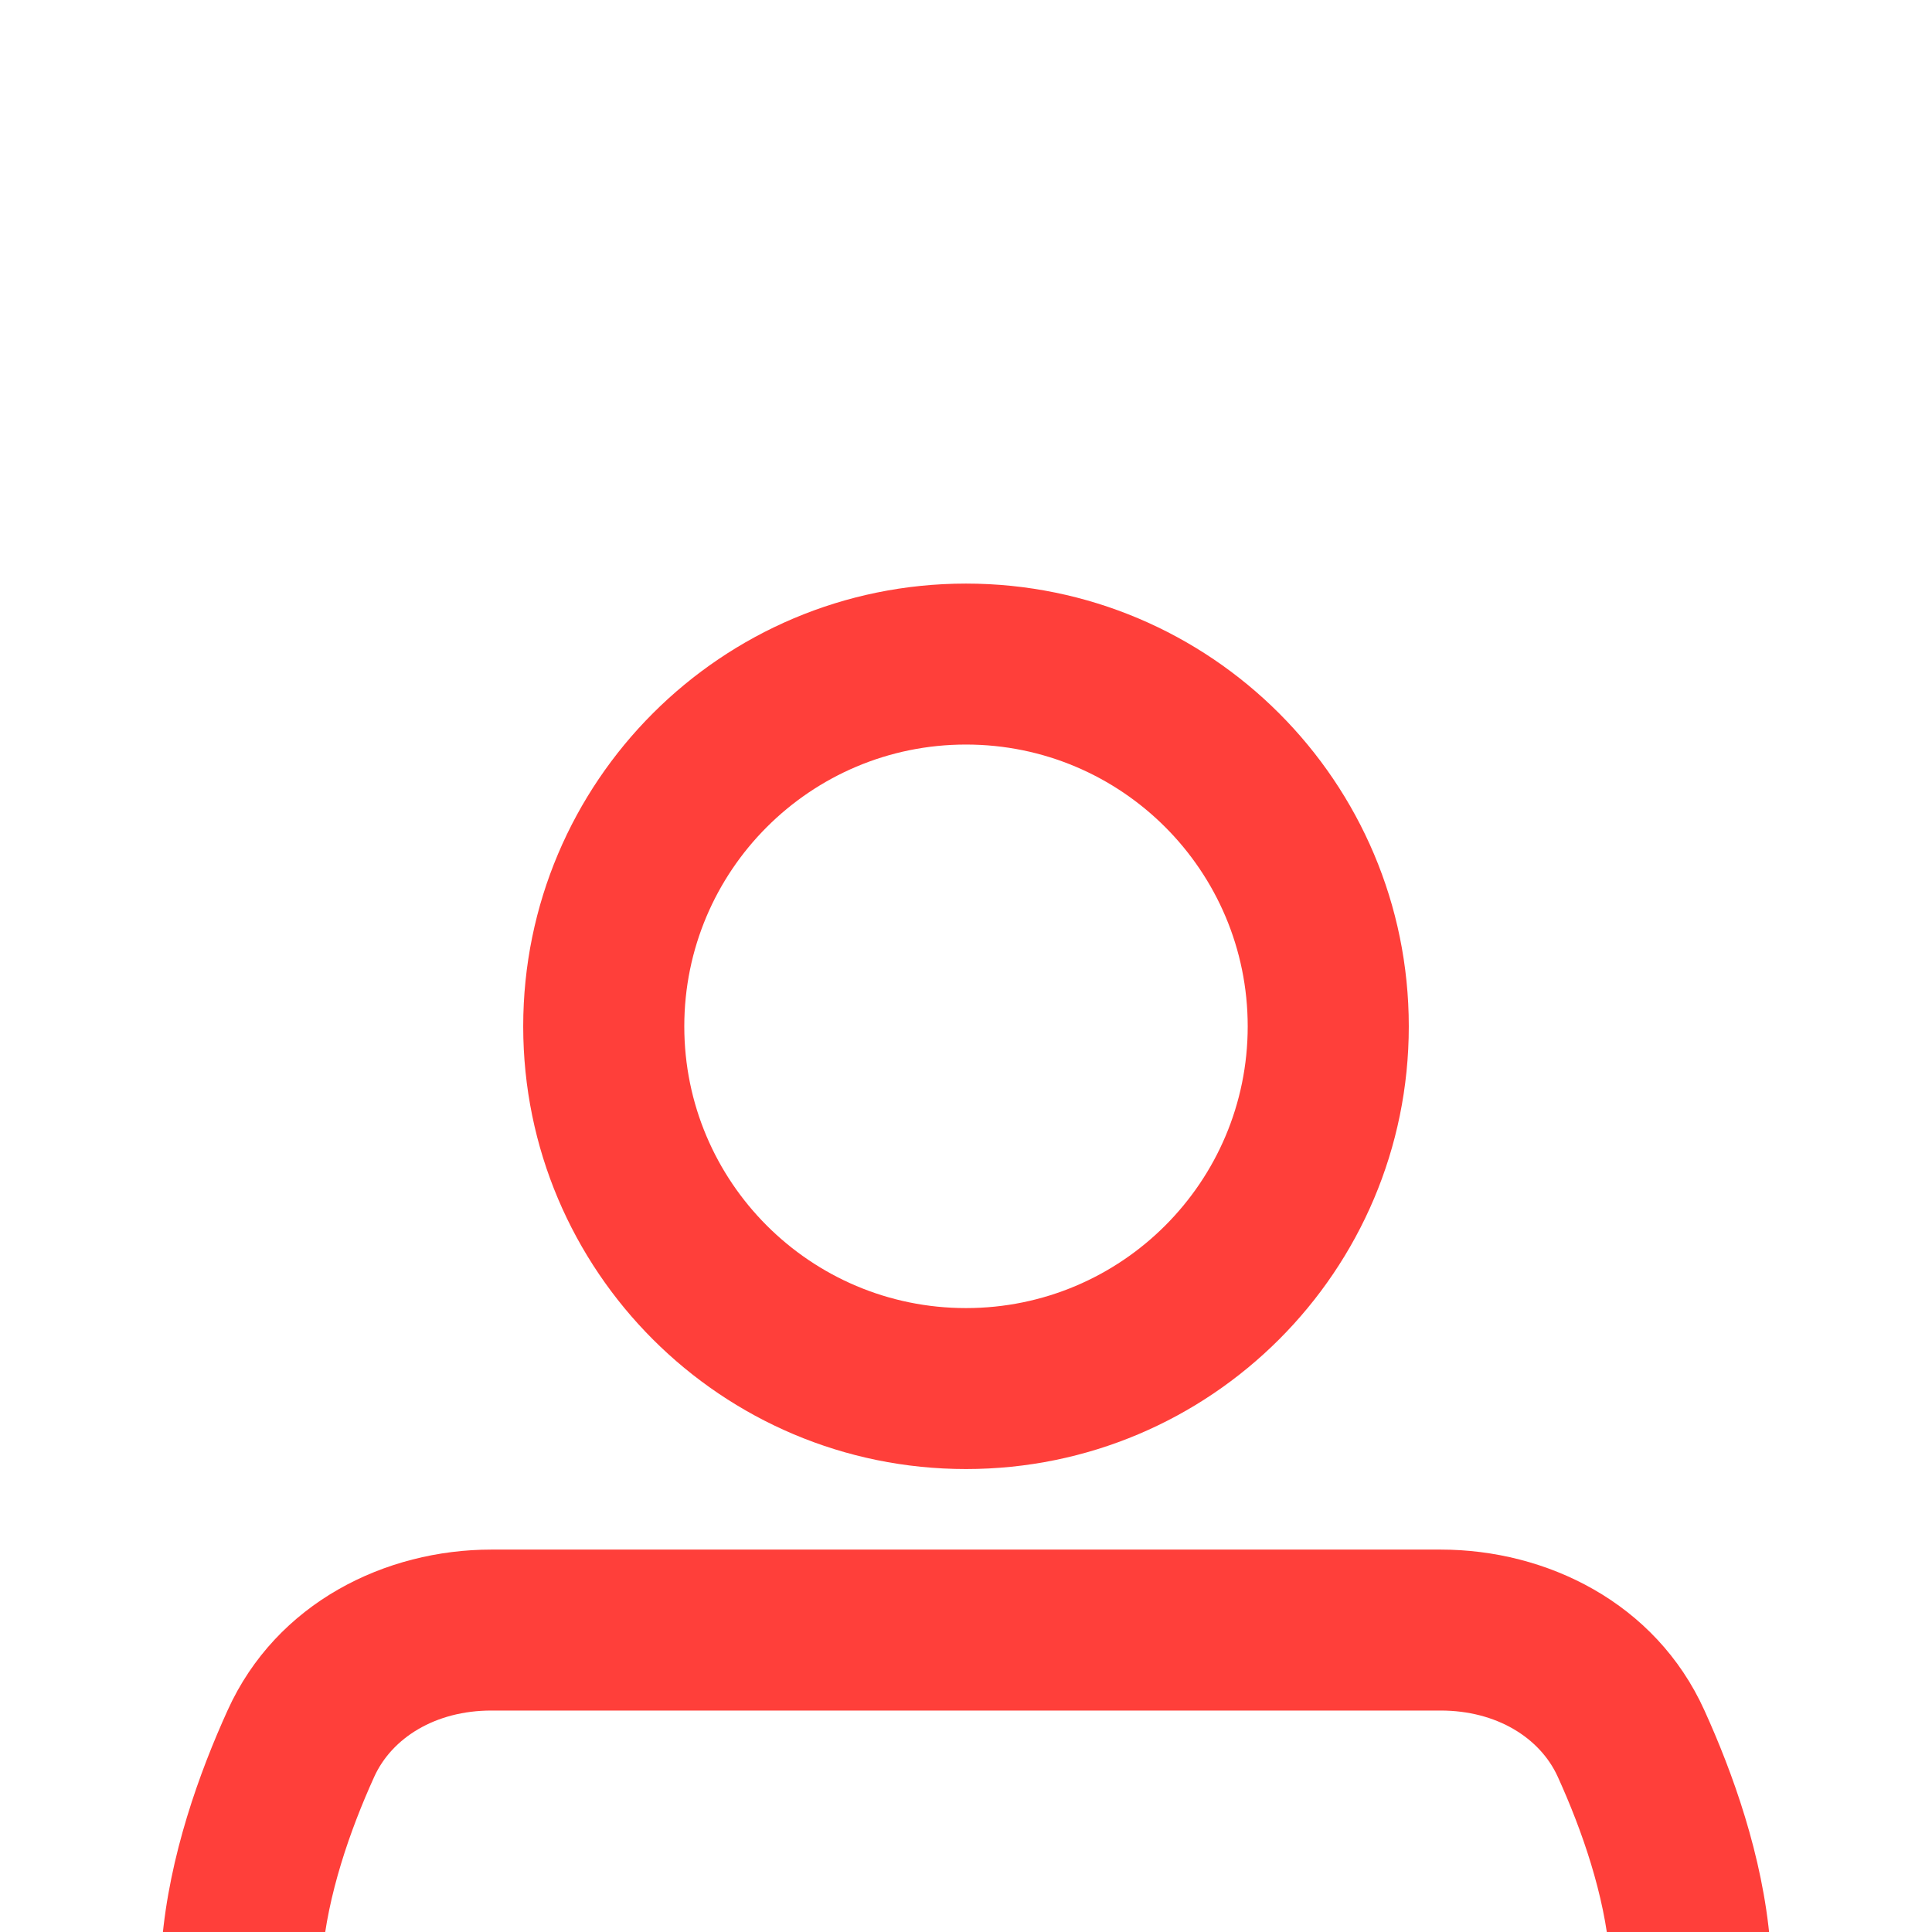 <svg width="16" height="16" viewBox="0 0 16 16" fill="none" xmlns="http://www.w3.org/2000/svg">
<g filter="url(#filter0_d_2548_565)">
<path fill-rule="evenodd" clip-rule="evenodd" d="M8 2.166C6.711 2.166 5.667 3.211 5.667 4.5C5.667 5.788 6.711 6.833 8 6.833C9.289 6.833 10.333 5.788 10.333 4.5C10.333 3.211 9.289 2.166 8 2.166ZM4.333 4.5C4.333 2.475 5.975 0.833 8 0.833C10.025 0.833 11.667 2.475 11.667 4.5C11.667 6.525 10.025 8.166 8 8.166C5.975 8.166 4.333 6.525 4.333 4.5Z" fill="#FF3F3A"/>
<path fill-rule="evenodd" clip-rule="evenodd" d="M4.069 10.166C3.607 10.166 3.246 10.391 3.099 10.715C2.896 11.162 2.713 11.695 2.669 12.2C2.65 12.426 2.744 12.593 2.874 12.674C3.56 13.1 5.15 13.833 8 13.833C10.851 13.833 12.44 13.1 13.126 12.674C13.256 12.593 13.35 12.426 13.331 12.2C13.288 11.695 13.104 11.162 12.901 10.715C12.754 10.391 12.393 10.166 11.931 10.166H4.069ZM1.885 10.164C2.29 9.27 3.195 8.833 4.069 8.833H11.931C12.805 8.833 13.71 9.27 14.115 10.164C14.348 10.677 14.598 11.367 14.659 12.086C14.716 12.741 14.444 13.425 13.83 13.806C12.928 14.367 11.093 15.166 8 15.166C4.907 15.166 3.073 14.367 2.17 13.806C1.557 13.425 1.284 12.741 1.341 12.086C1.402 11.367 1.652 10.677 1.885 10.164Z" fill="#FF3F3A"/>
</g>
<defs>
<filter id="filter0_d_2548_565" x="-2.667" y="0.833" width="21.333" height="22.333" filterUnits="userSpaceOnUse" color-interpolation-filters="sRGB">
<feFlood flood-opacity="0" result="BackgroundImageFix"/>
<feColorMatrix in="SourceAlpha" type="matrix" values="0 0 0 0 0 0 0 0 0 0 0 0 0 0 0 0 0 0 127 0" result="hardAlpha"/>
<feOffset dy="4"/>
<feGaussianBlur stdDeviation="2"/>
<feComposite in2="hardAlpha" operator="out"/>
<feColorMatrix type="matrix" values="0 0 0 0 0 0 0 0 0 0 0 0 0 0 0 0 0 0 0.25 0"/>
<feBlend mode="normal" in2="BackgroundImageFix" result="effect1_dropShadow_2548_565"/>
<feBlend mode="normal" in="SourceGraphic" in2="effect1_dropShadow_2548_565" result="shape"/>
</filter>
</defs>
</svg>
